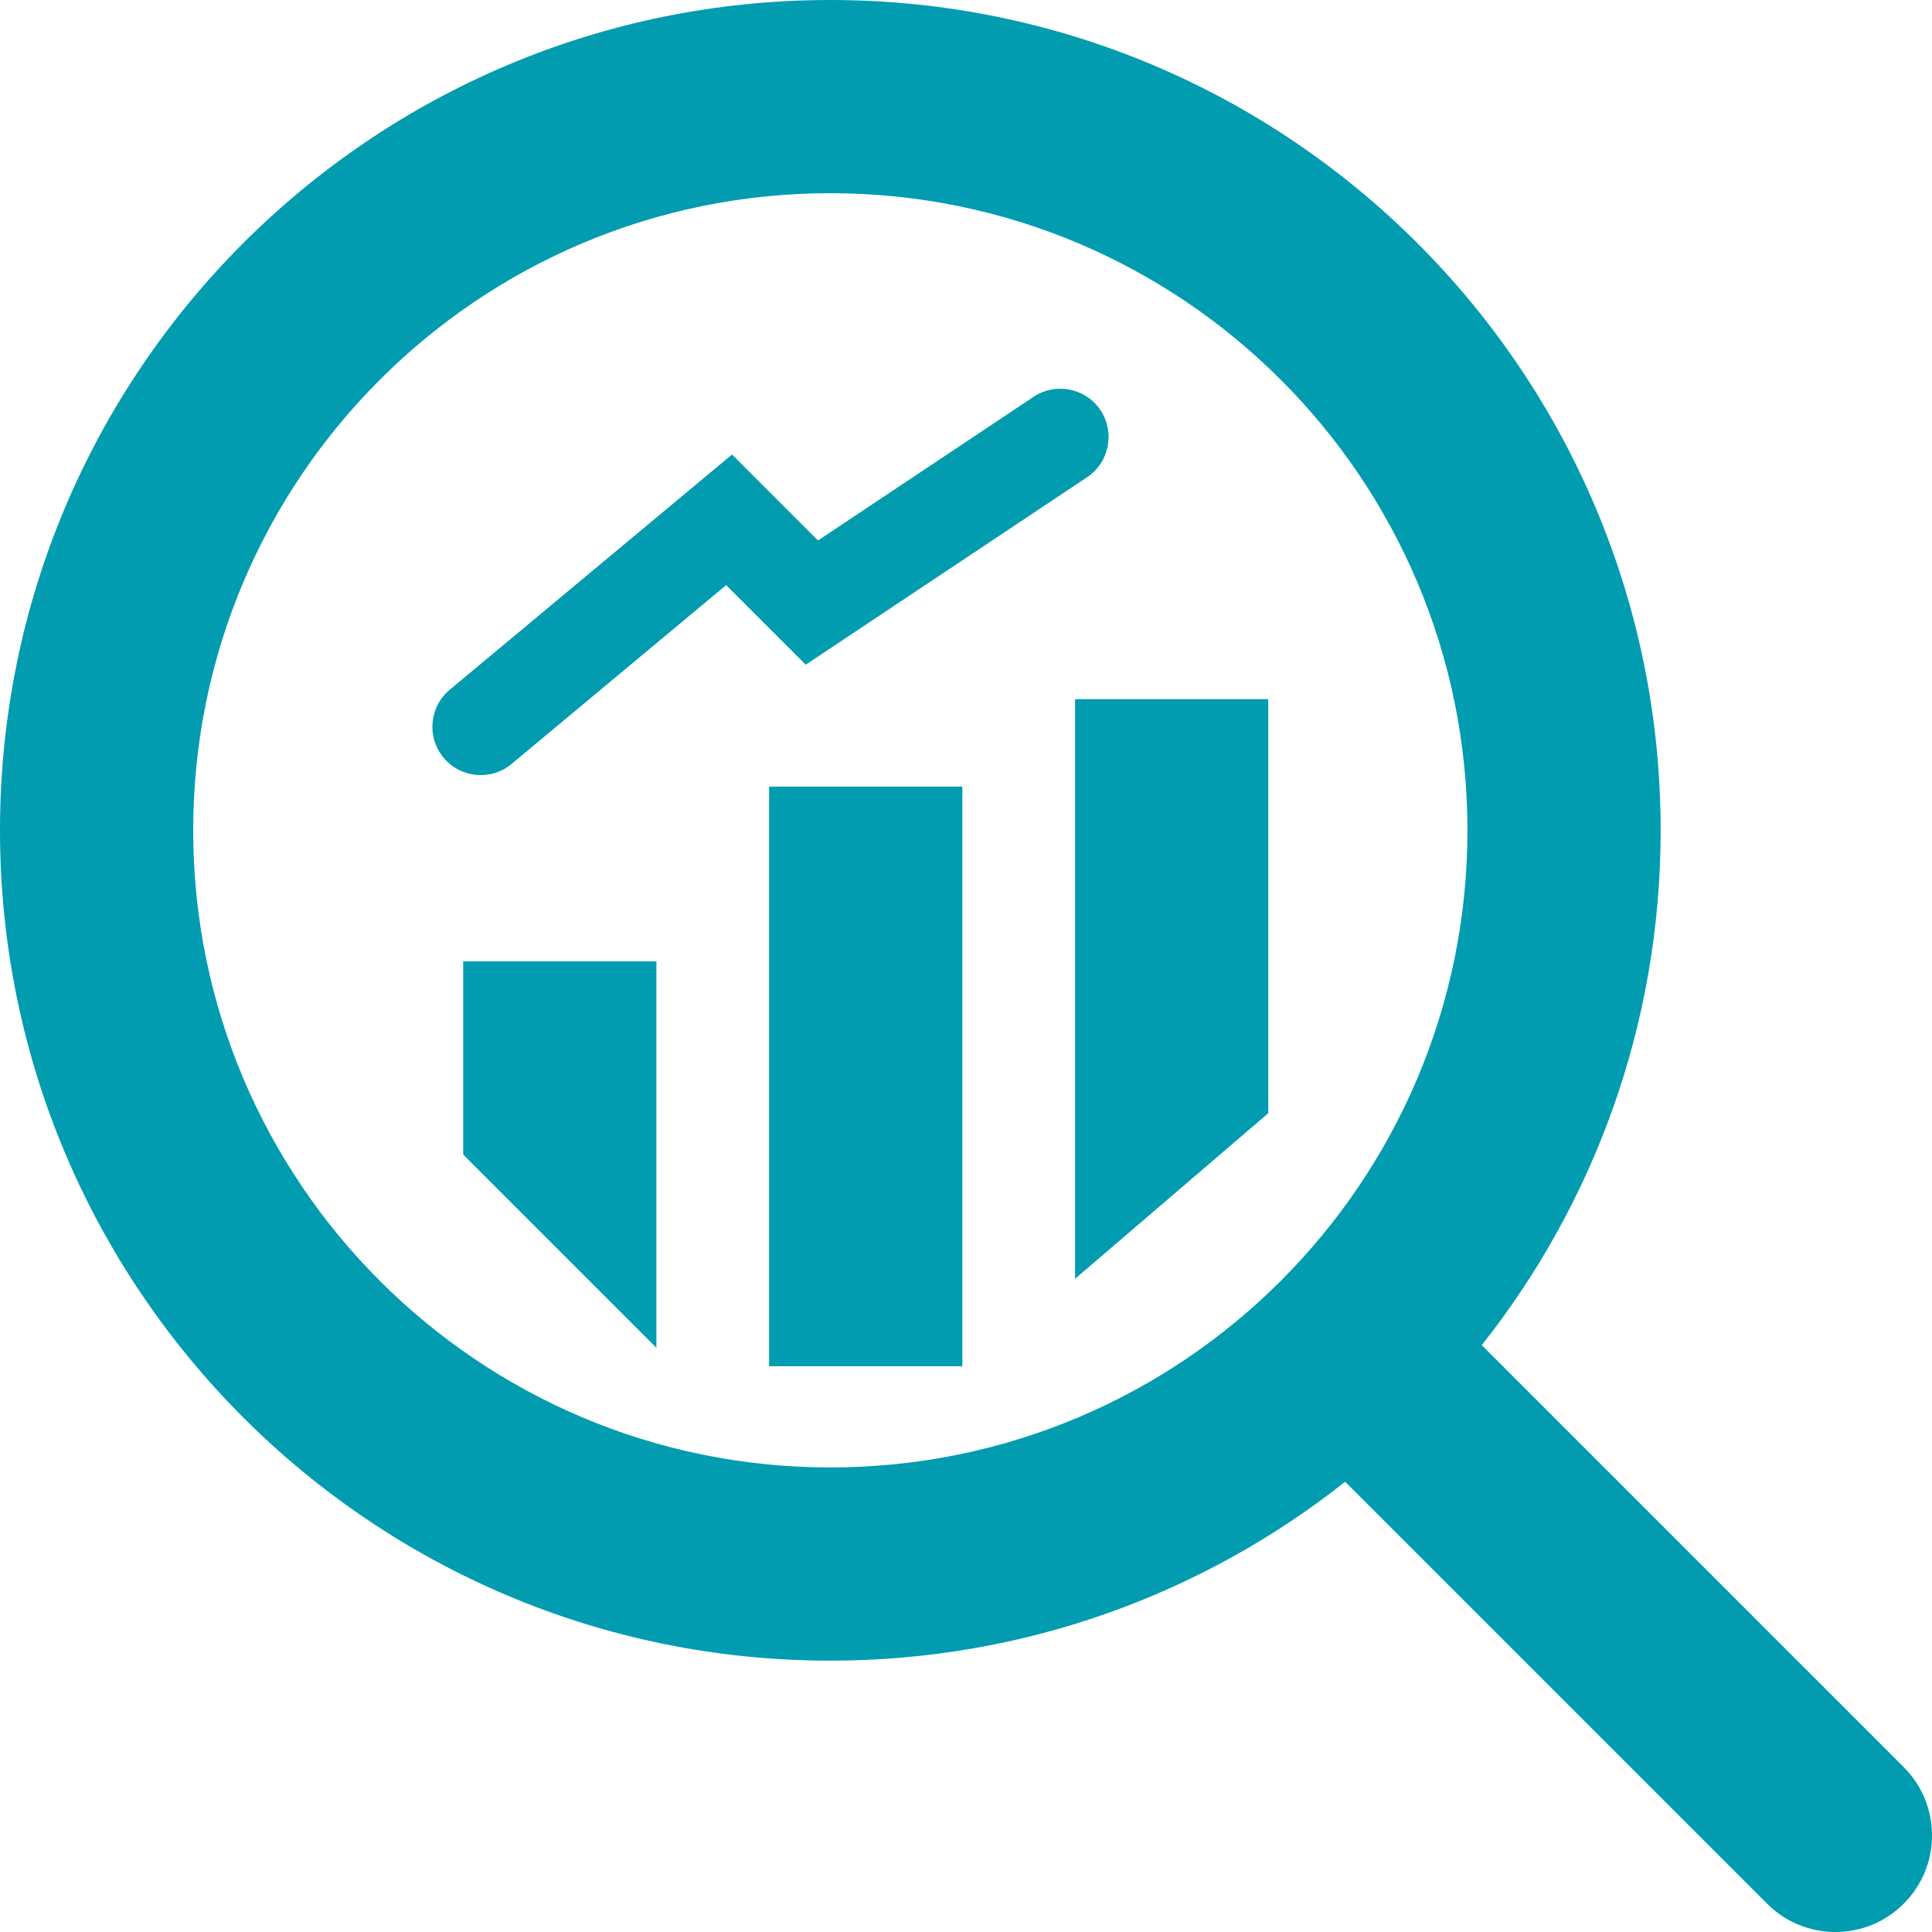 <svg xmlns="http://www.w3.org/2000/svg" width="20" height="20" viewBox="0 0 20 20" fill="none">
<path d="M11.392 4.246C11.545 4.476 11.483 4.787 11.254 4.94L8.341 6.881L7.517 6.057L5.296 7.908C5.084 8.085 4.769 8.056 4.592 7.844C4.415 7.632 4.444 7.316 4.656 7.14L7.578 4.705L8.468 5.595L10.699 4.108C10.929 3.955 11.239 4.017 11.392 4.246Z" fill="#019CB0"/>
<path d="M9.962 8.143H7.962V14.143H9.962V8.143Z" fill="#019CB0"/>
<path d="M4.795 9.952H6.795V13.952L4.795 11.952V9.952Z" fill="#019CB0"/>
<path d="M13.129 7.238H11.129V13.238L13.129 11.524V7.238Z" fill="#019CB0"/>
<path fill-rule="evenodd" clip-rule="evenodd" d="M13.925 15.339C12.46 16.498 10.608 17.191 8.595 17.191C3.848 17.191 0 13.342 0 8.595C0 3.848 3.848 0 8.595 0C13.342 0 17.191 3.848 17.191 8.595C17.191 10.608 16.498 12.46 15.339 13.925L19.707 18.293C20.098 18.683 20.098 19.317 19.707 19.707C19.317 20.098 18.683 20.098 18.293 19.707L13.925 15.339ZM15.191 8.595C15.191 12.238 12.238 15.191 8.595 15.191C4.953 15.191 2 12.238 2 8.595C2 4.953 4.953 2 8.595 2C12.238 2 15.191 4.953 15.191 8.595Z" fill="#019CB0"/>
</svg>